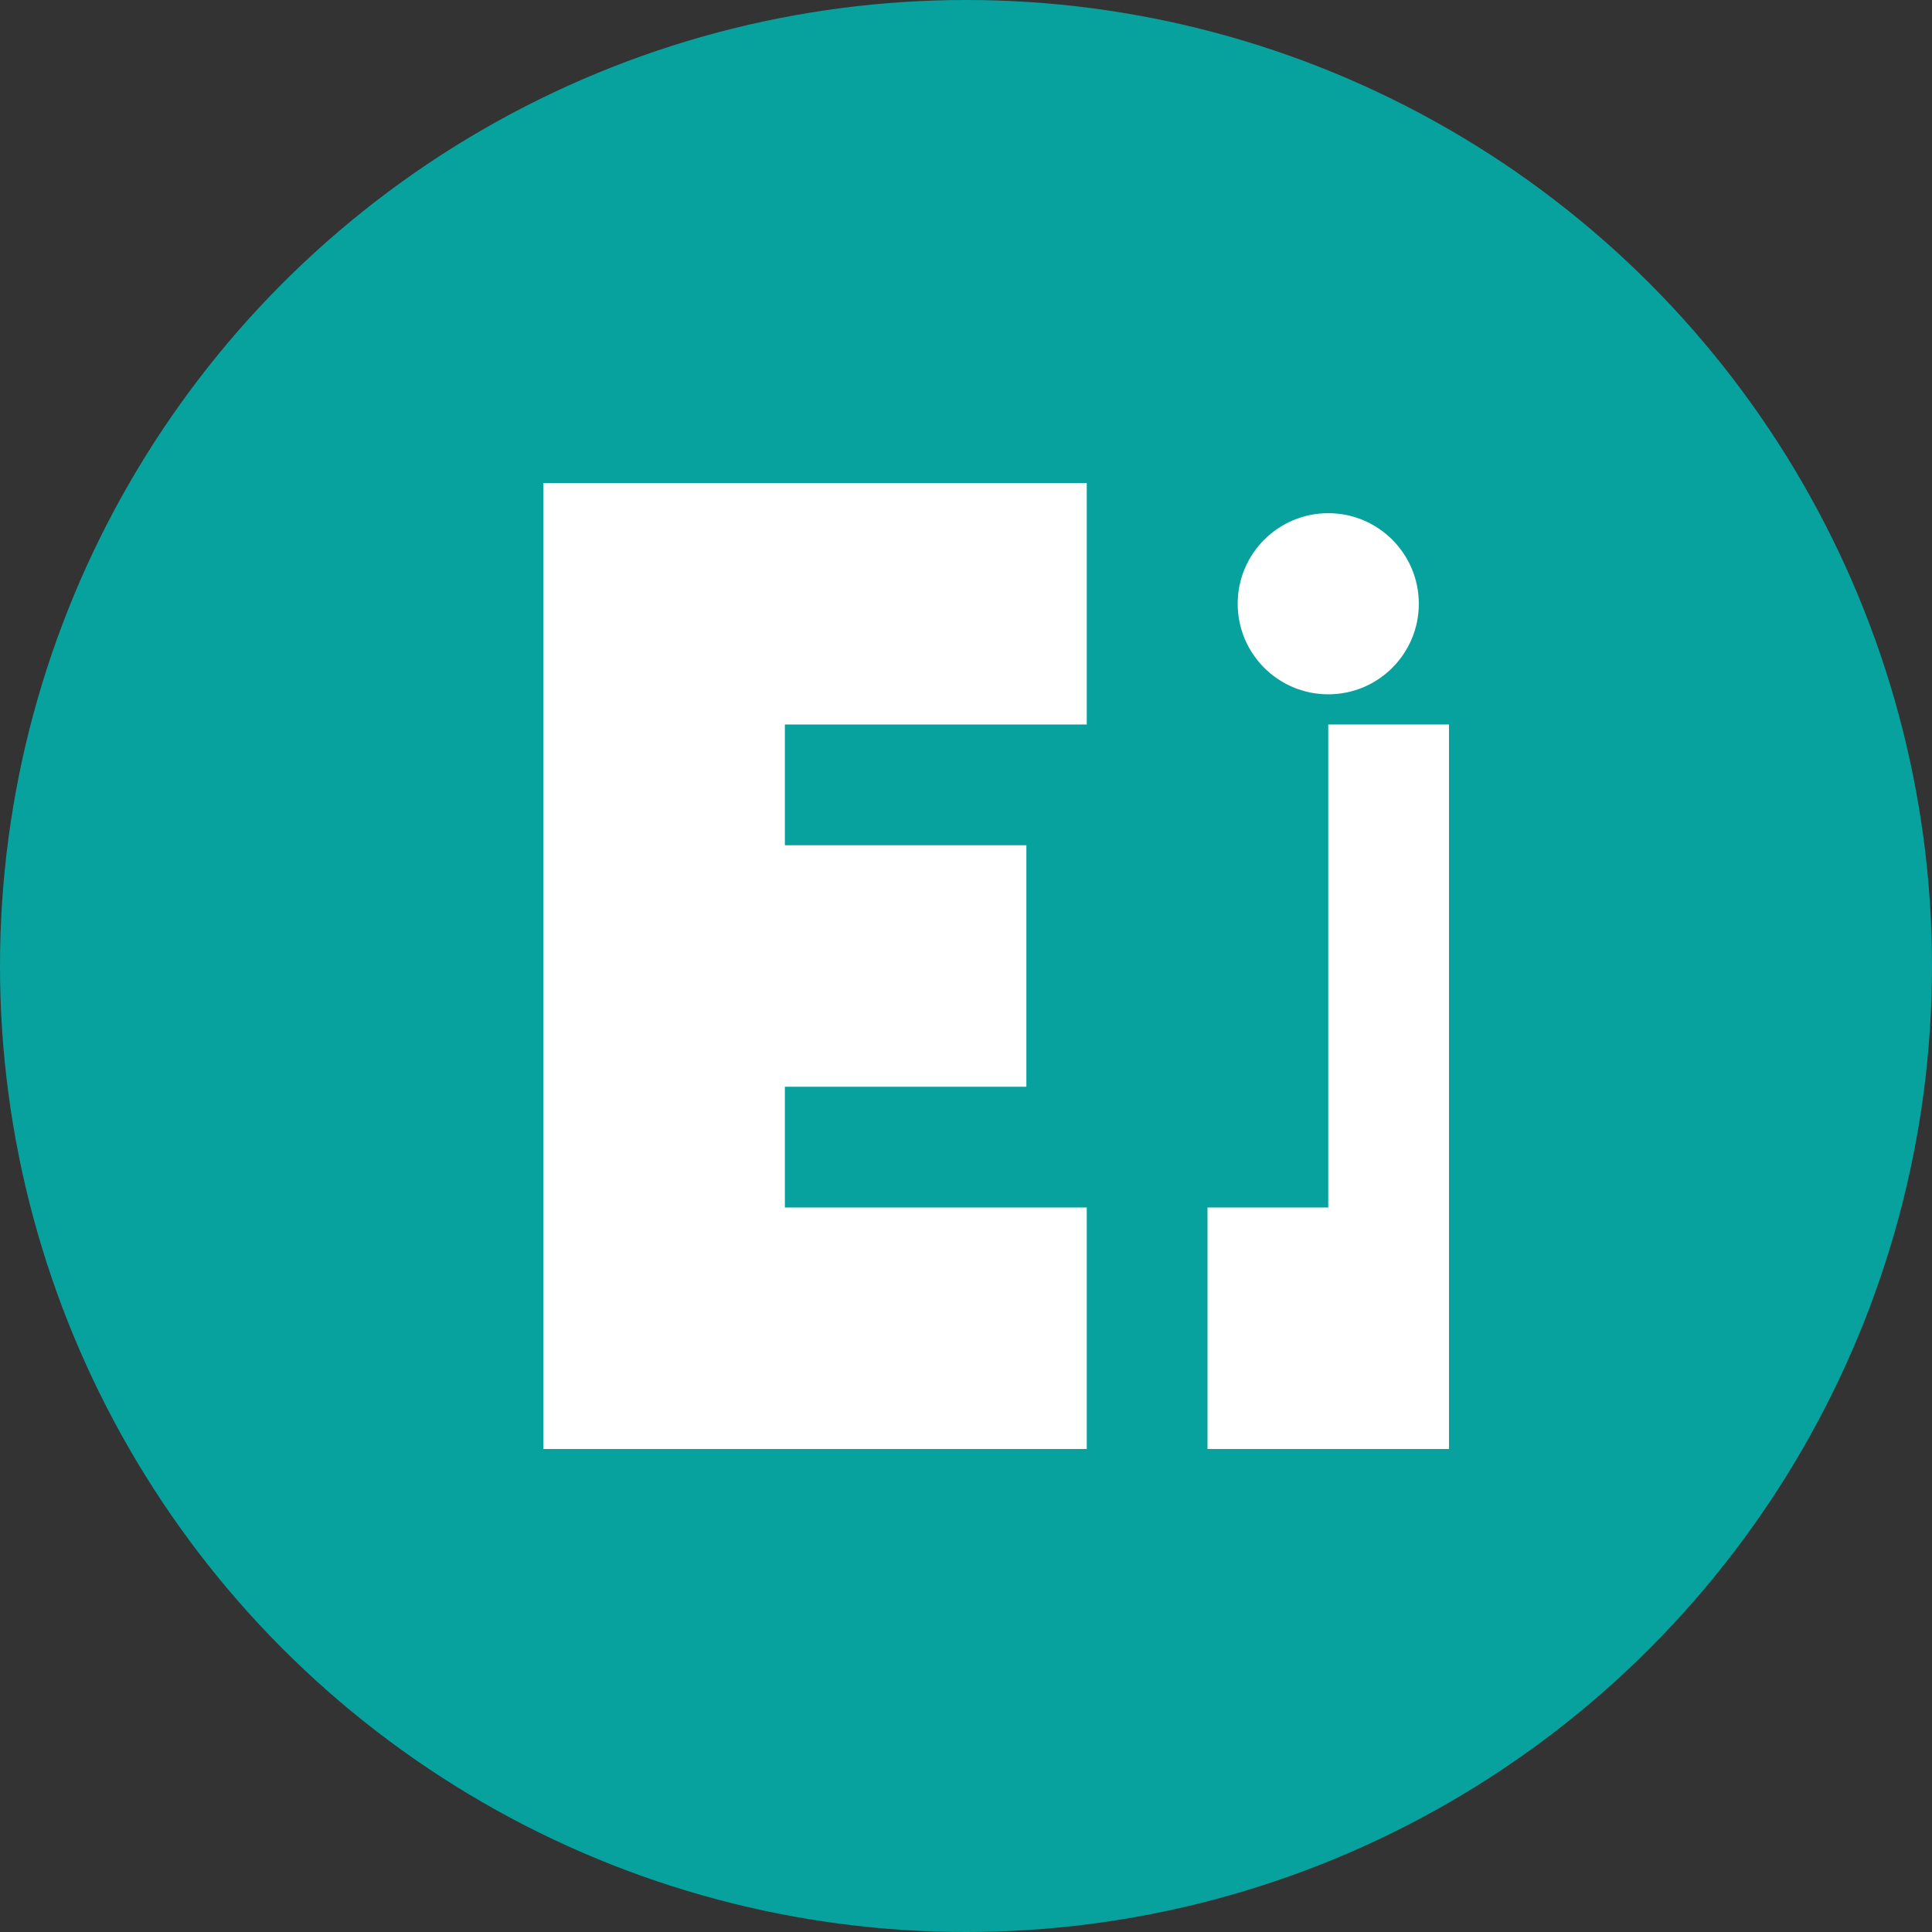 <?xml version="1.0" encoding="UTF-8"?>
<svg width="32" height="32" viewBox="0 0 32 32" fill="none" xmlns="http://www.w3.org/2000/svg">
  <rect x="0" y="0" width="32" height="32" fill="#333333" stroke="none"/>
  <circle cx="16" cy="16" r="16" fill="#08A29E"/>
  <path d="M9 8L9 24L18 24L18 20L13 20L13 18L17 18L17 14L13 14L13 12L18 12L18 8L9 8Z" fill="white"/>
  <path d="M20 8L20 24L24 24L24 12L22 12L22 20L20 20L20 8Z" fill="white"/>
  <circle cx="22" cy="10" r="1.5" fill="white"/>
</svg> 